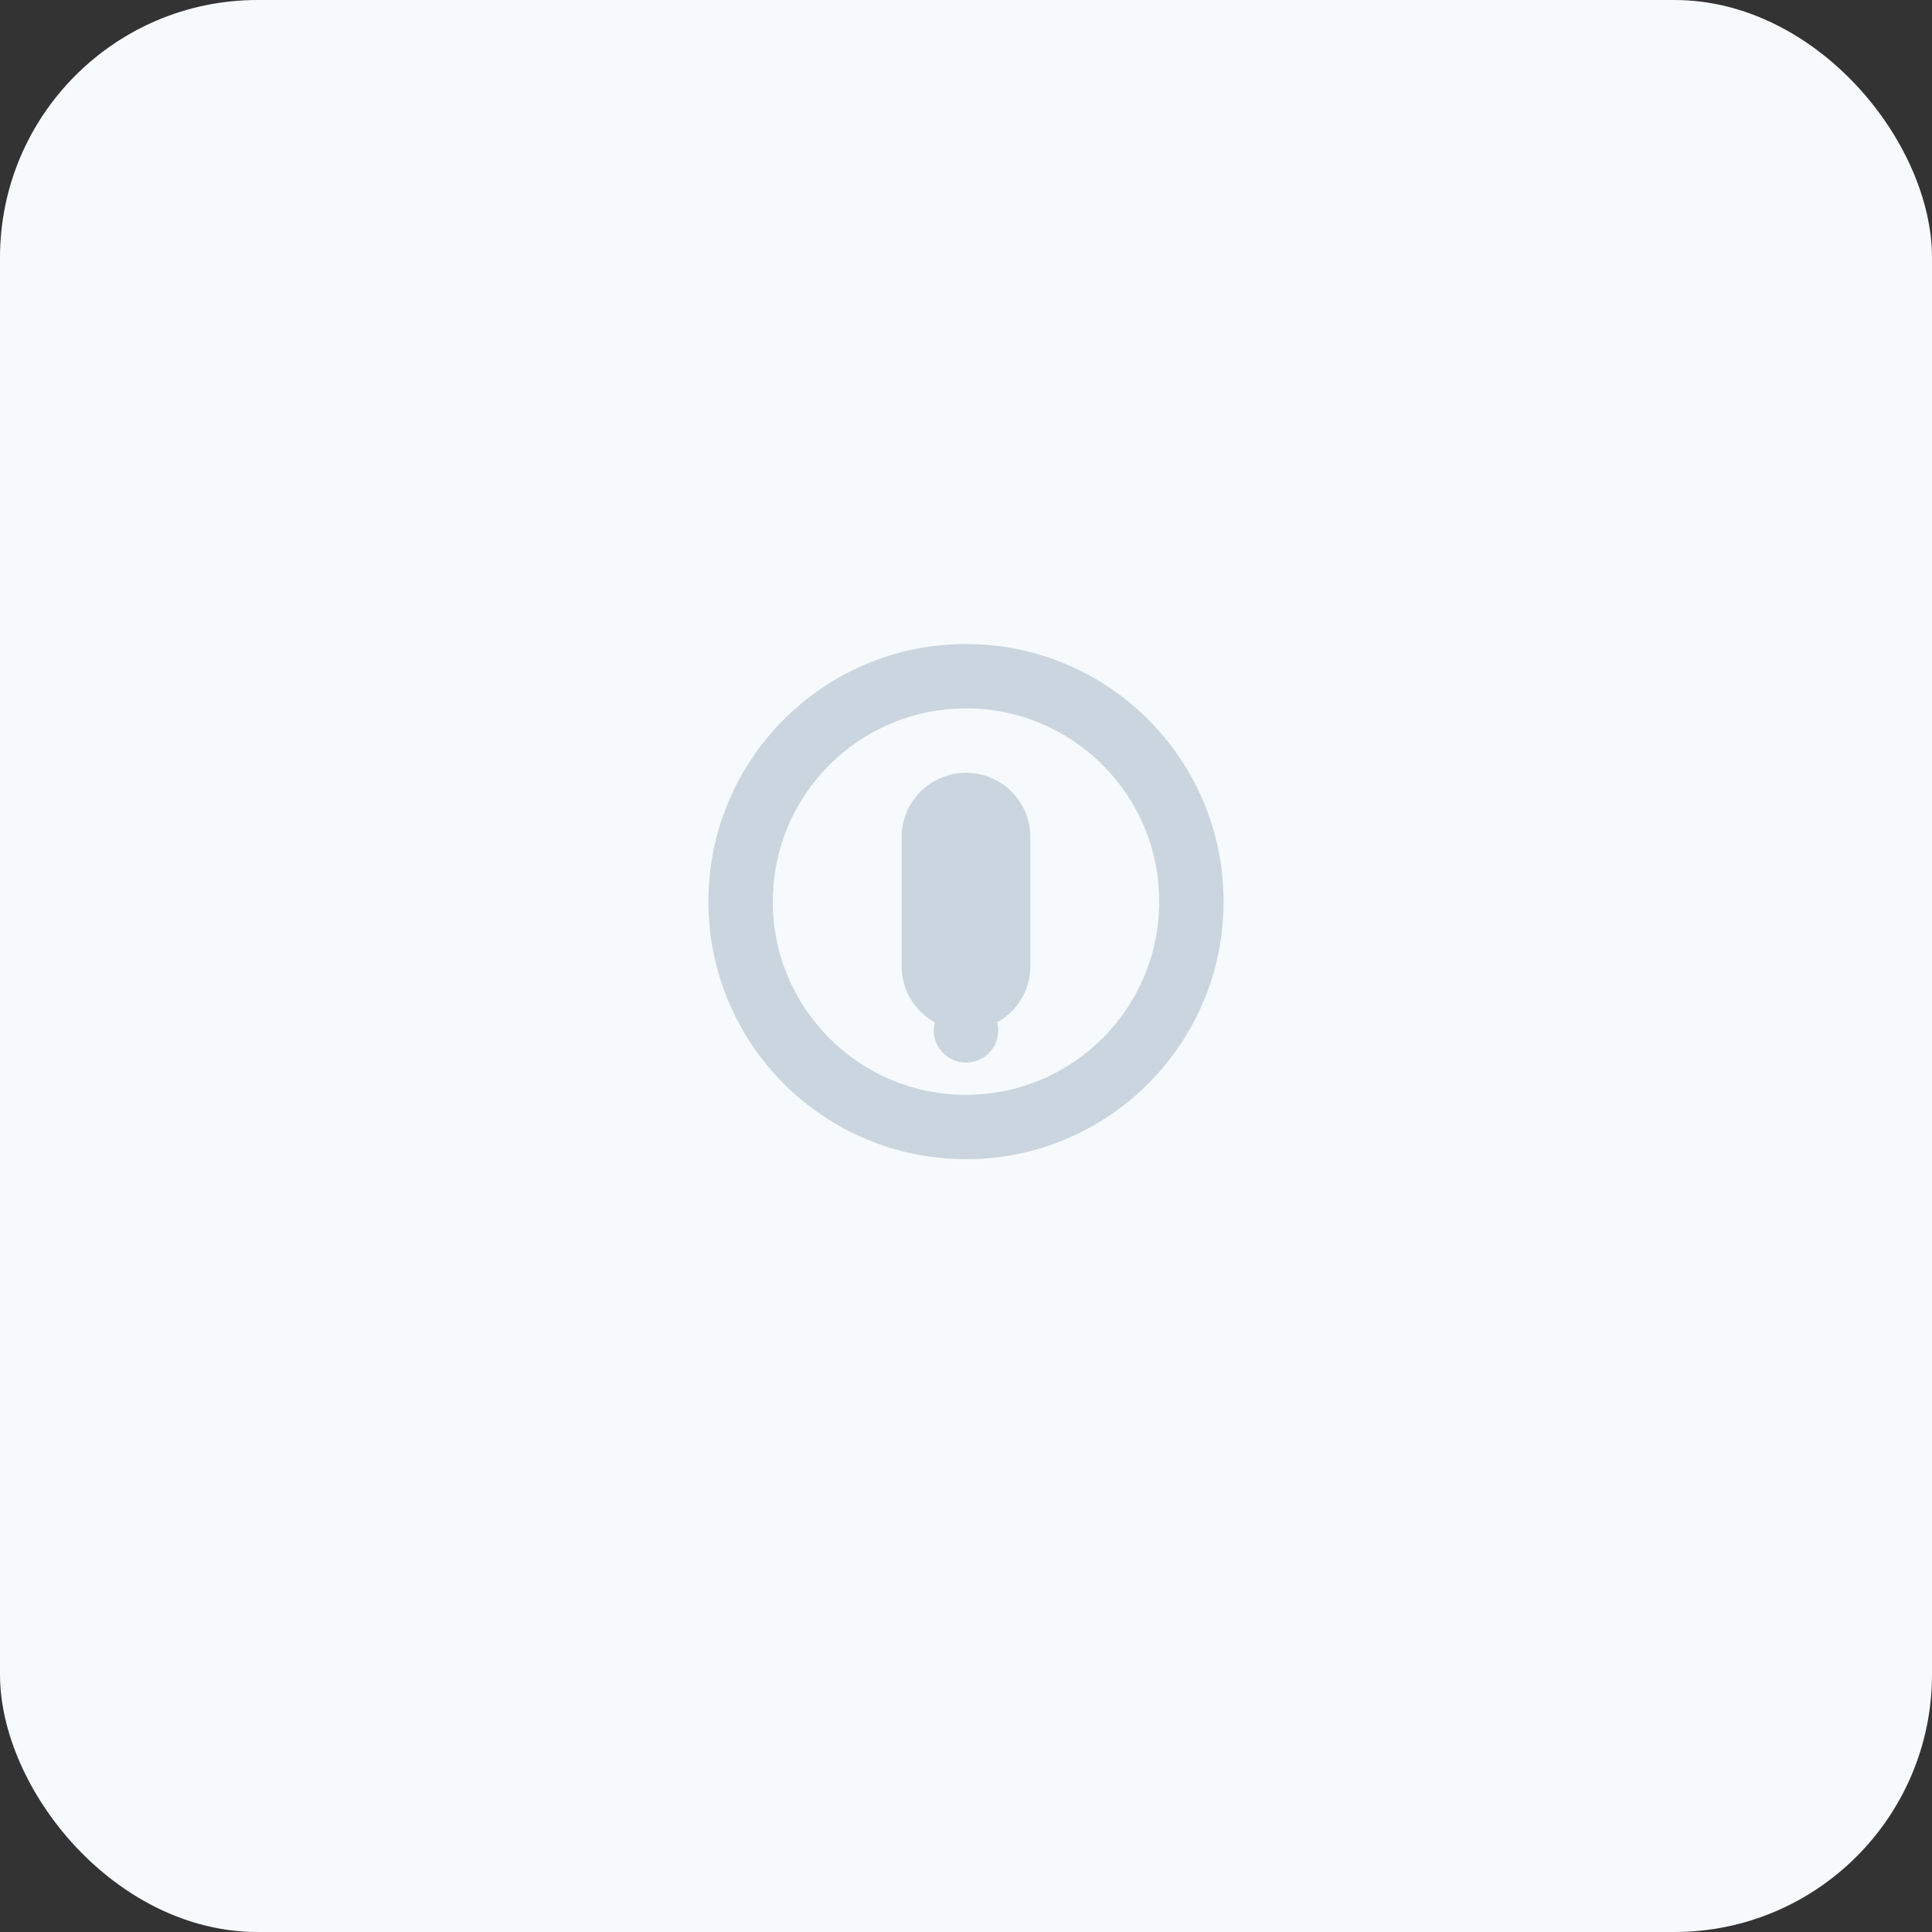 <?xml version="1.0" encoding="UTF-8"?>
<svg width="60" height="60" viewBox="0 0 60 60" fill="none" xmlns="http://www.w3.org/2000/svg">
  <rect x="0" y="0" width="60" height="60" fill="#333333" stroke="none"/>
  <rect width="60" height="60" rx="8" fill="#F7FAFC"/>
  <path d="M30 20C25.582 20 22 23.582 22 28C22 32.418 25.582 36 30 36C34.418 36 38 32.418 38 28C38 23.582 34.418 20 30 20ZM30 34C26.686 34 24 31.314 24 28C24 24.686 26.686 22 30 22C33.314 22 36 24.686 36 28C36 31.314 33.314 34 30 34Z" fill="#CBD5E0"/>
  <path d="M30 24C28.895 24 28 24.895 28 26V30C28 31.105 28.895 32 30 32C31.105 32 32 31.105 32 30V26C32 24.895 31.105 24 30 24Z" fill="#CBD5E0"/>
  <path d="M30 33C30.552 33 31 32.552 31 32C31 31.448 30.552 31 30 31C29.448 31 29 31.448 29 32C29 32.552 29.448 33 30 33Z" fill="#CBD5E0"/>
</svg> 